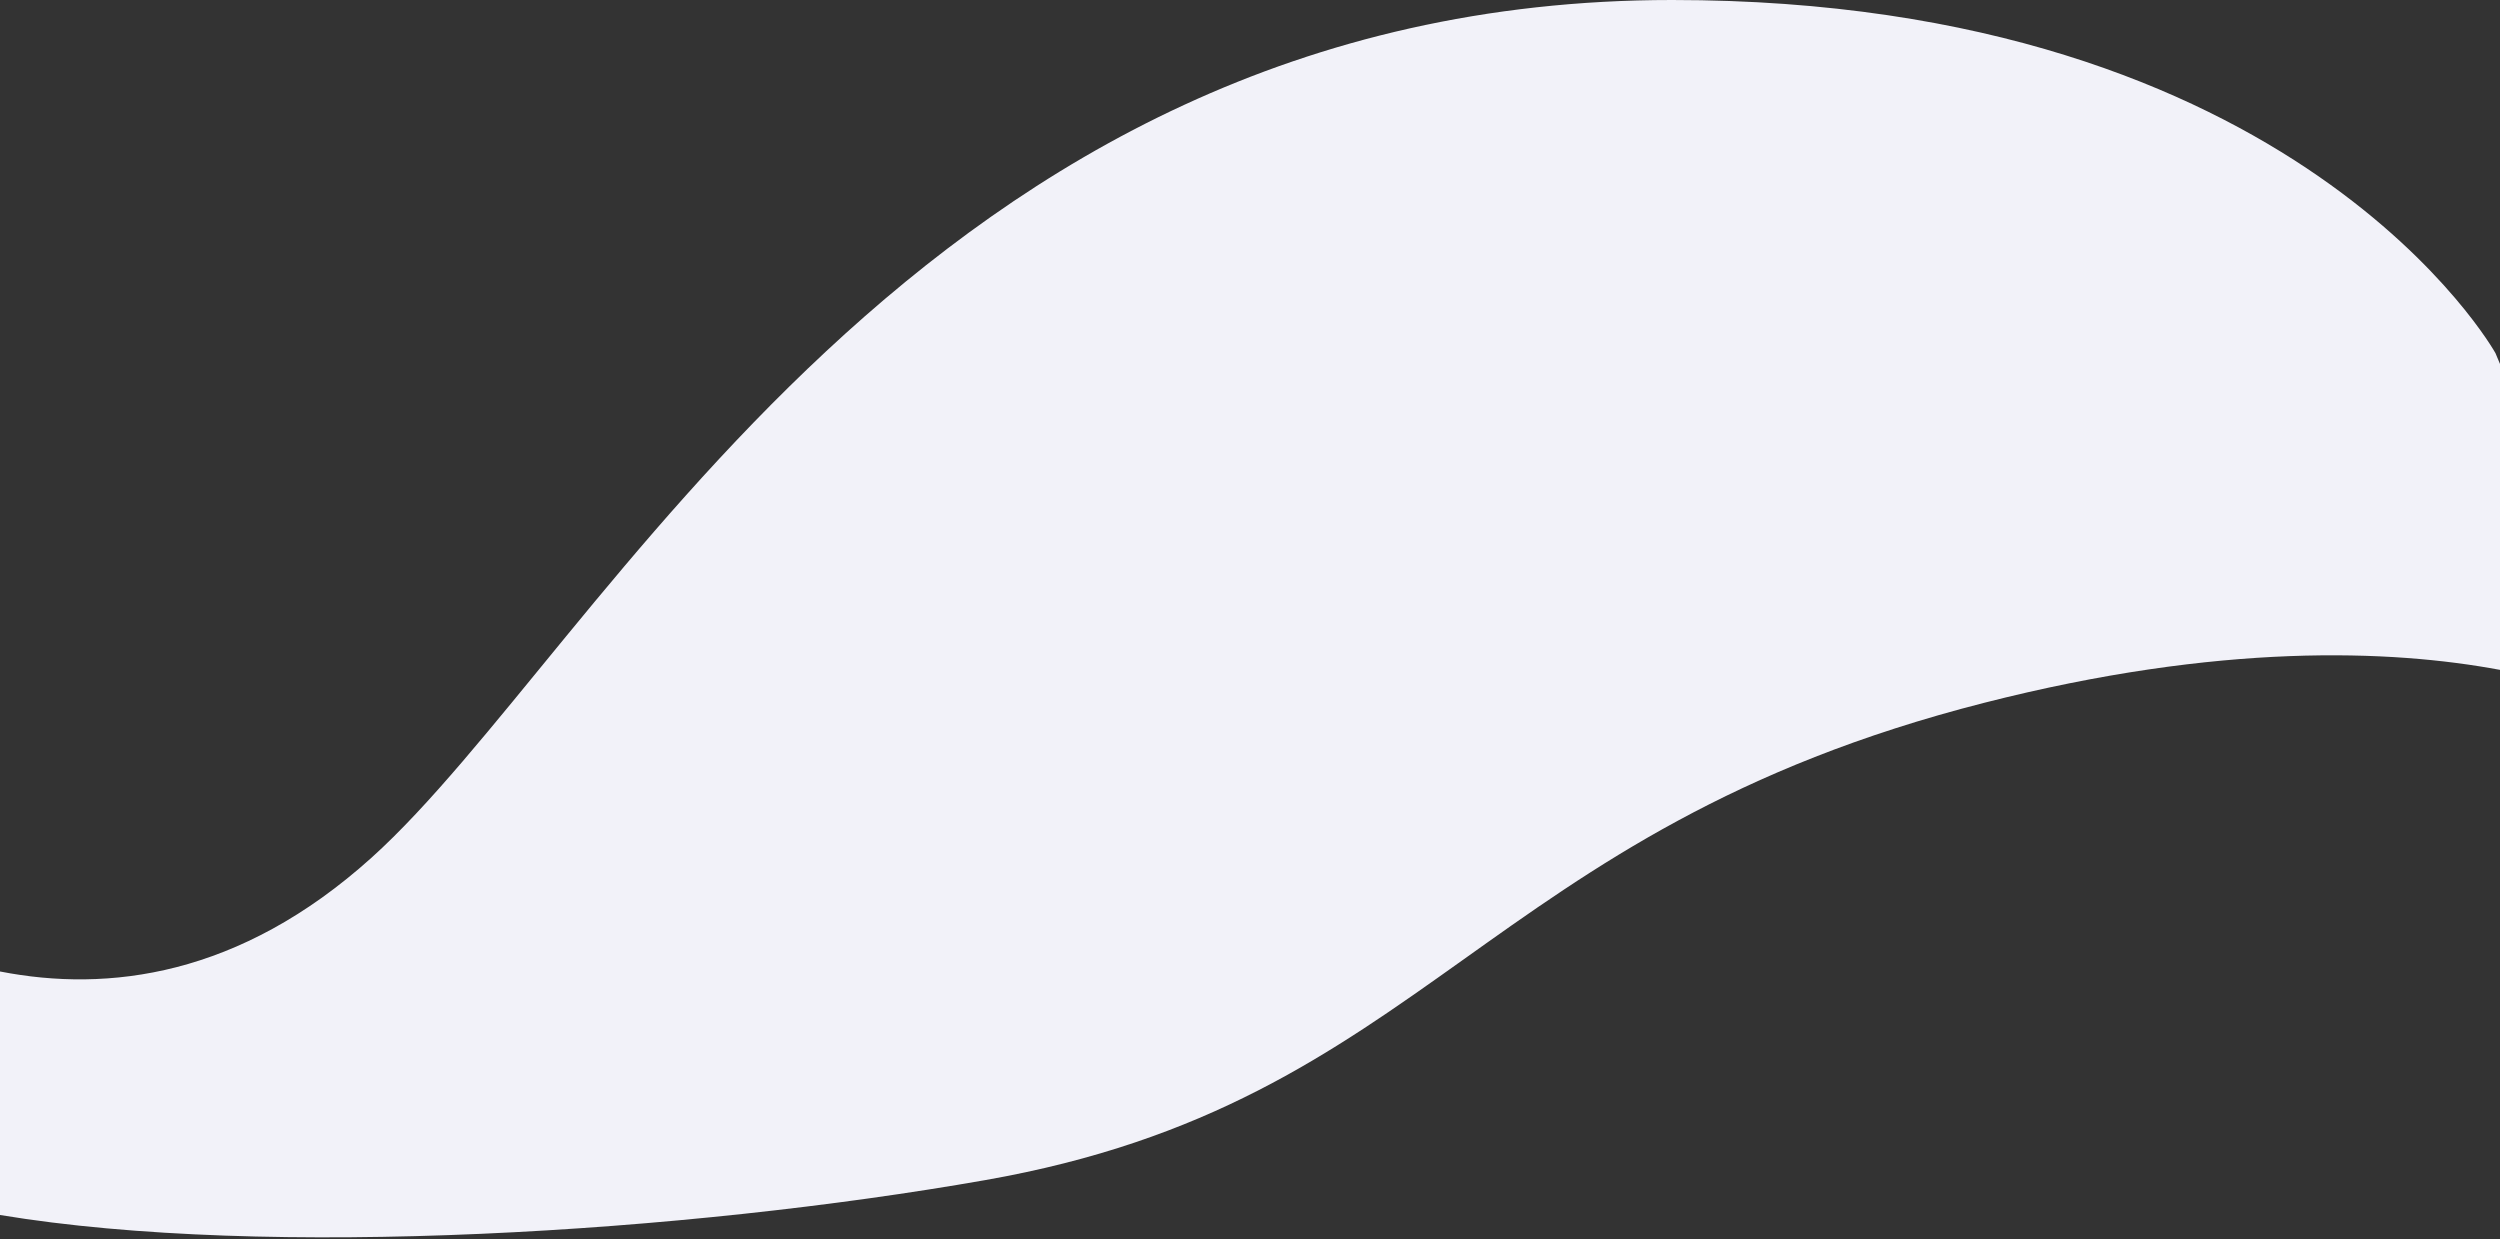 <?xml version="1.0" encoding="utf-8"?>
<!-- Generator: Adobe Illustrator 16.0.0, SVG Export Plug-In . SVG Version: 6.00 Build 0)  -->
<!DOCTYPE svg PUBLIC "-//W3C//DTD SVG 1.1//EN" "http://www.w3.org/Graphics/SVG/1.1/DTD/svg11.dtd">
<svg version="1.1" id="Layer_1" xmlns="http://www.w3.org/2000/svg" xmlns:xlink="http://www.w3.org/1999/xlink" x="0px" y="0px"
	 width="1600px" height="793px" viewBox="0 0 1600 793" enable-background="new 0 0 1600 793" xml:space="preserve">
<rect x="0" y="0" width="1600" height="793" fill="#333333" stroke="none"/>
<g>
	<path fill="#F2F2F9" d="M1597.094,226.008c0,0-125.68-226.008-526.932-226.008C589.111-0.002,385.214,416.228,237.717,548.975
		C153.165,625.072,68.972,635.27,0,621.745V777.59c170.888,28.394,439.95,11.195,630.655-22.341
		c283.799-49.906,316.93-223.21,639.133-305.429C1420.9,411.26,1530.117,415.682,1600,428.716V232.948L1597.094,226.008z"/>
</g>
</svg>
